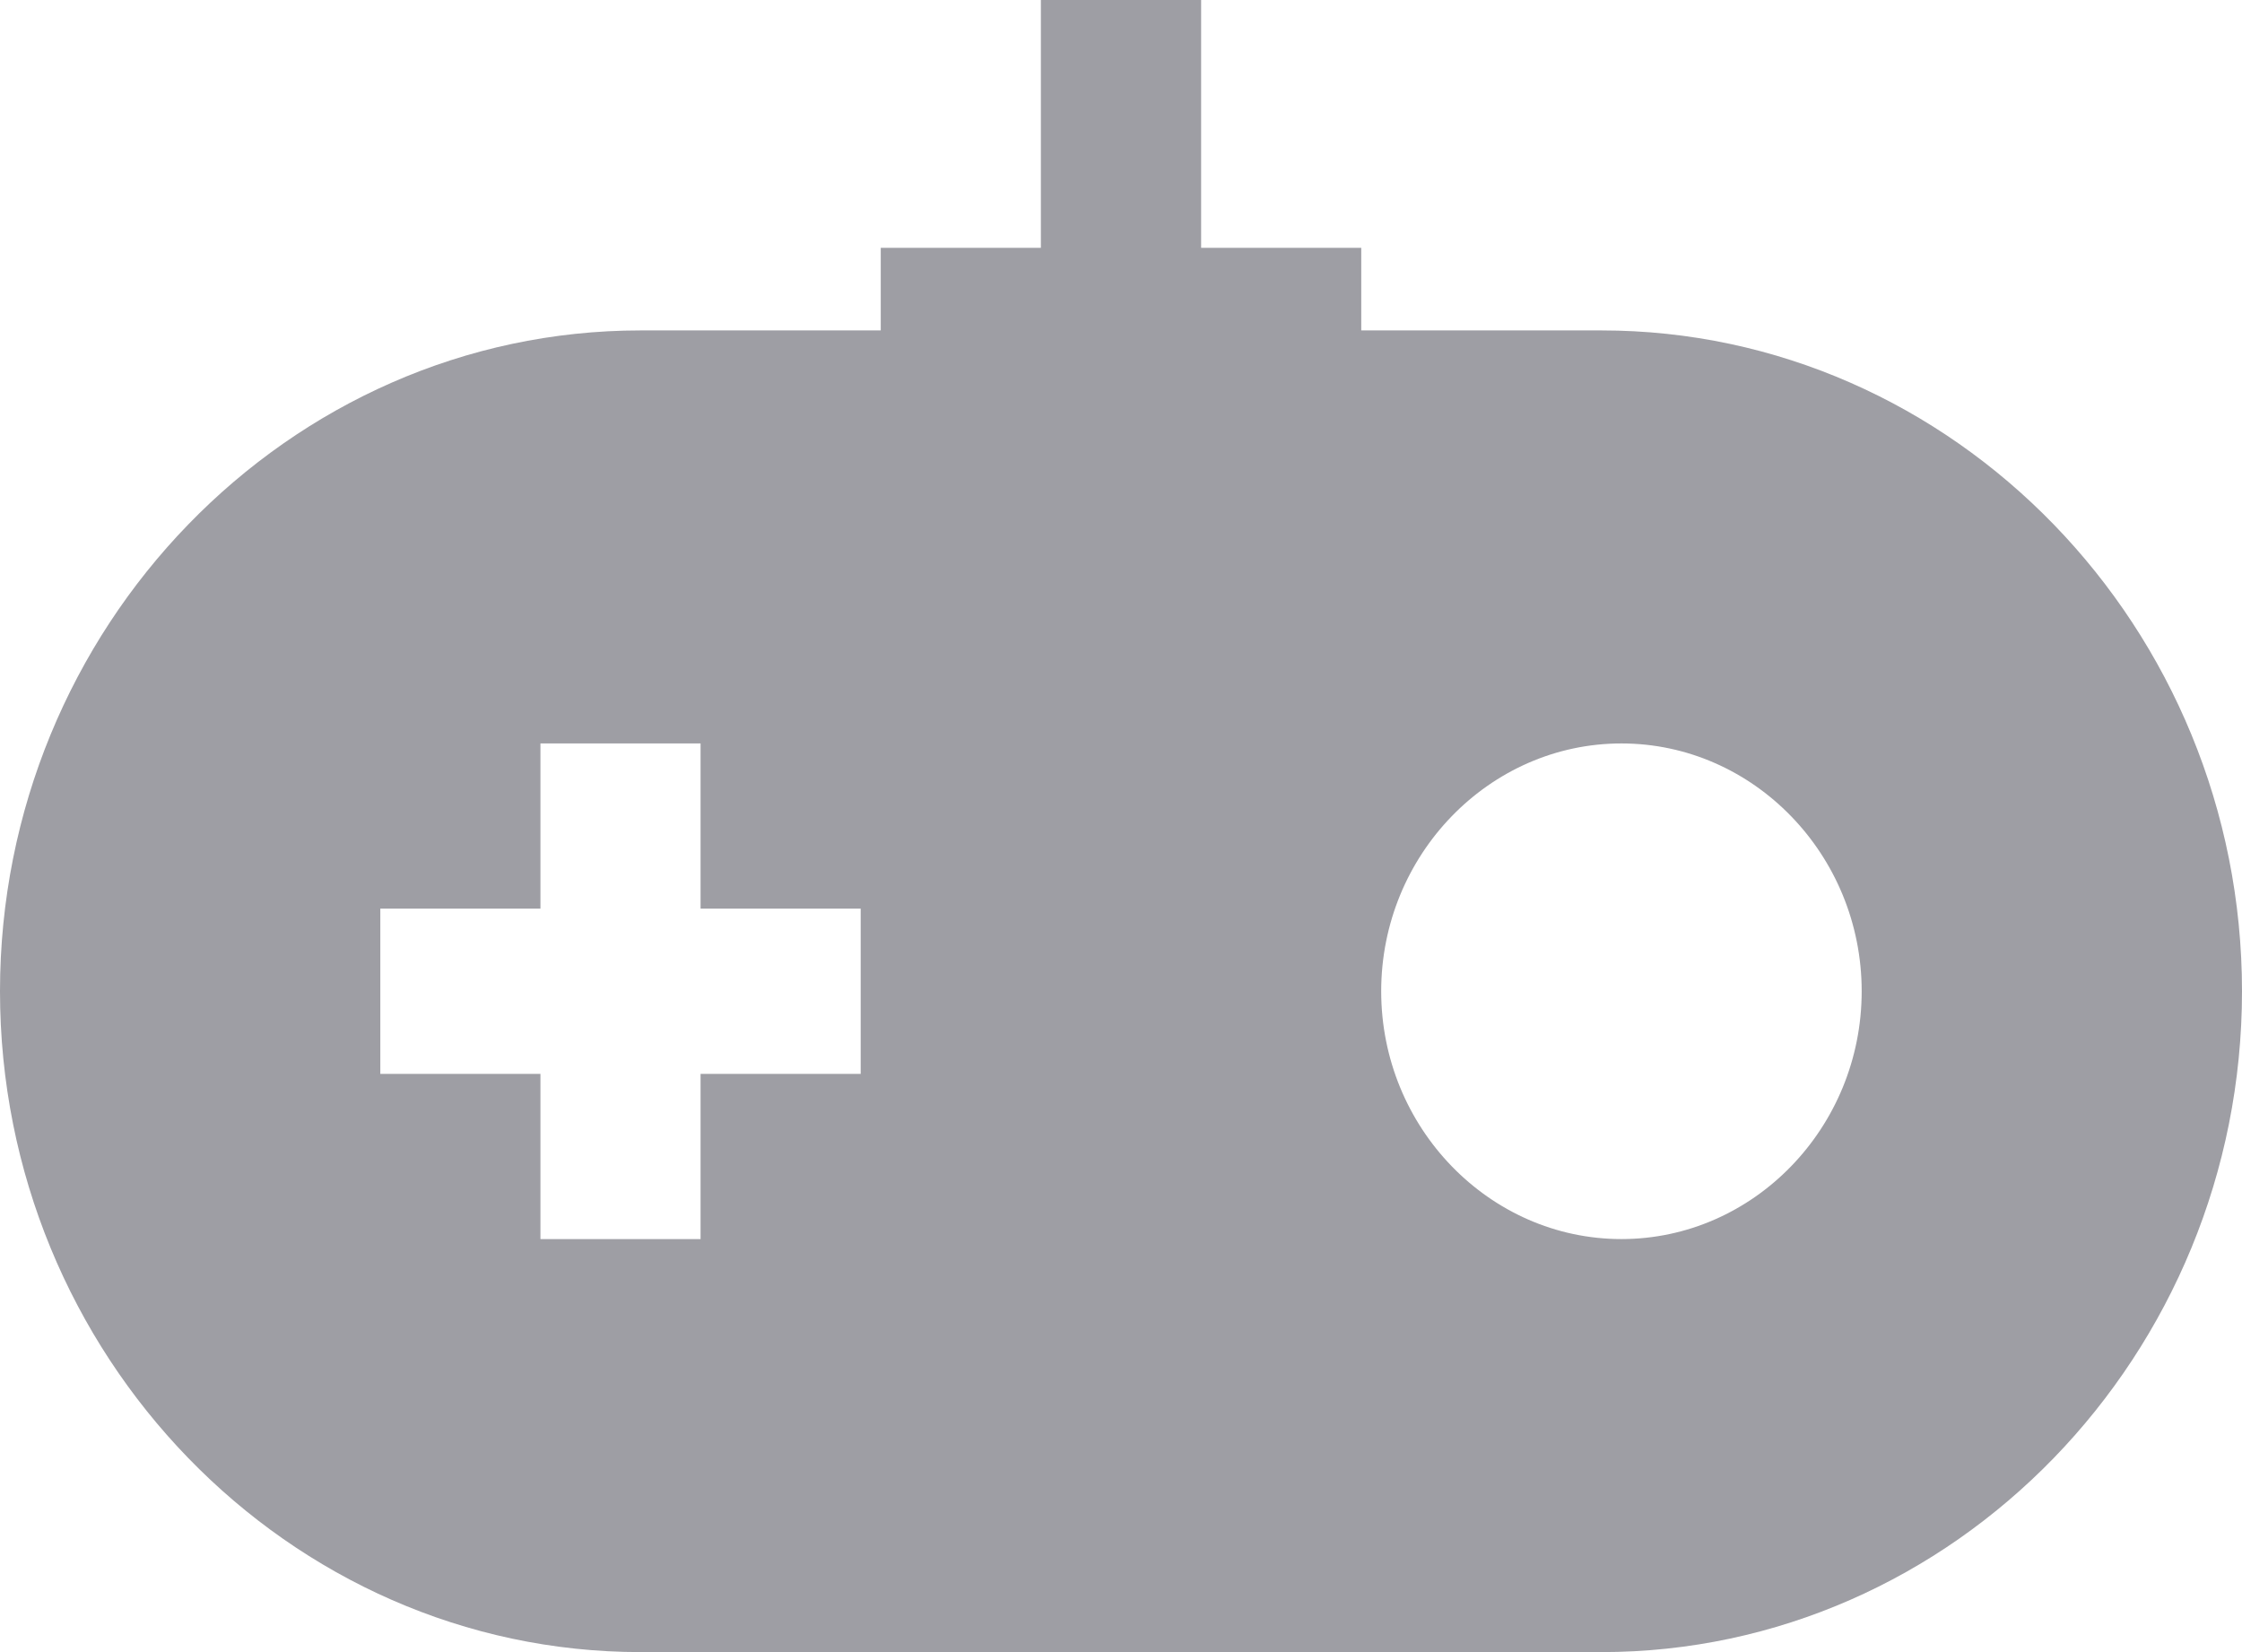 <svg width="19" height="14" viewBox="0 0 19 14" fill="none" xmlns="http://www.w3.org/2000/svg">
<path d="M13.571 2.8H11.536V2.1H10.179V0H8.821V2.1H7.464V2.8H5.429C2.443 2.8 0 5.32 0 8.4C0 11.48 2.443 14 5.429 14H13.571C16.557 14 19 11.48 19 8.4C19 5.32 16.557 2.8 13.571 2.8ZM7.294 9.1H5.937V10.5H4.58V9.1H3.223V7.7H4.58V6.3H5.937V7.7H7.294V9.1ZM13.741 10.5C12.621 10.5 11.705 9.555 11.705 8.4C11.705 7.245 12.621 6.3 13.741 6.3C14.861 6.3 15.777 7.245 15.777 8.4C15.777 9.555 14.861 10.5 13.741 10.5Z" fill="#9E9EA4"/>
</svg>
